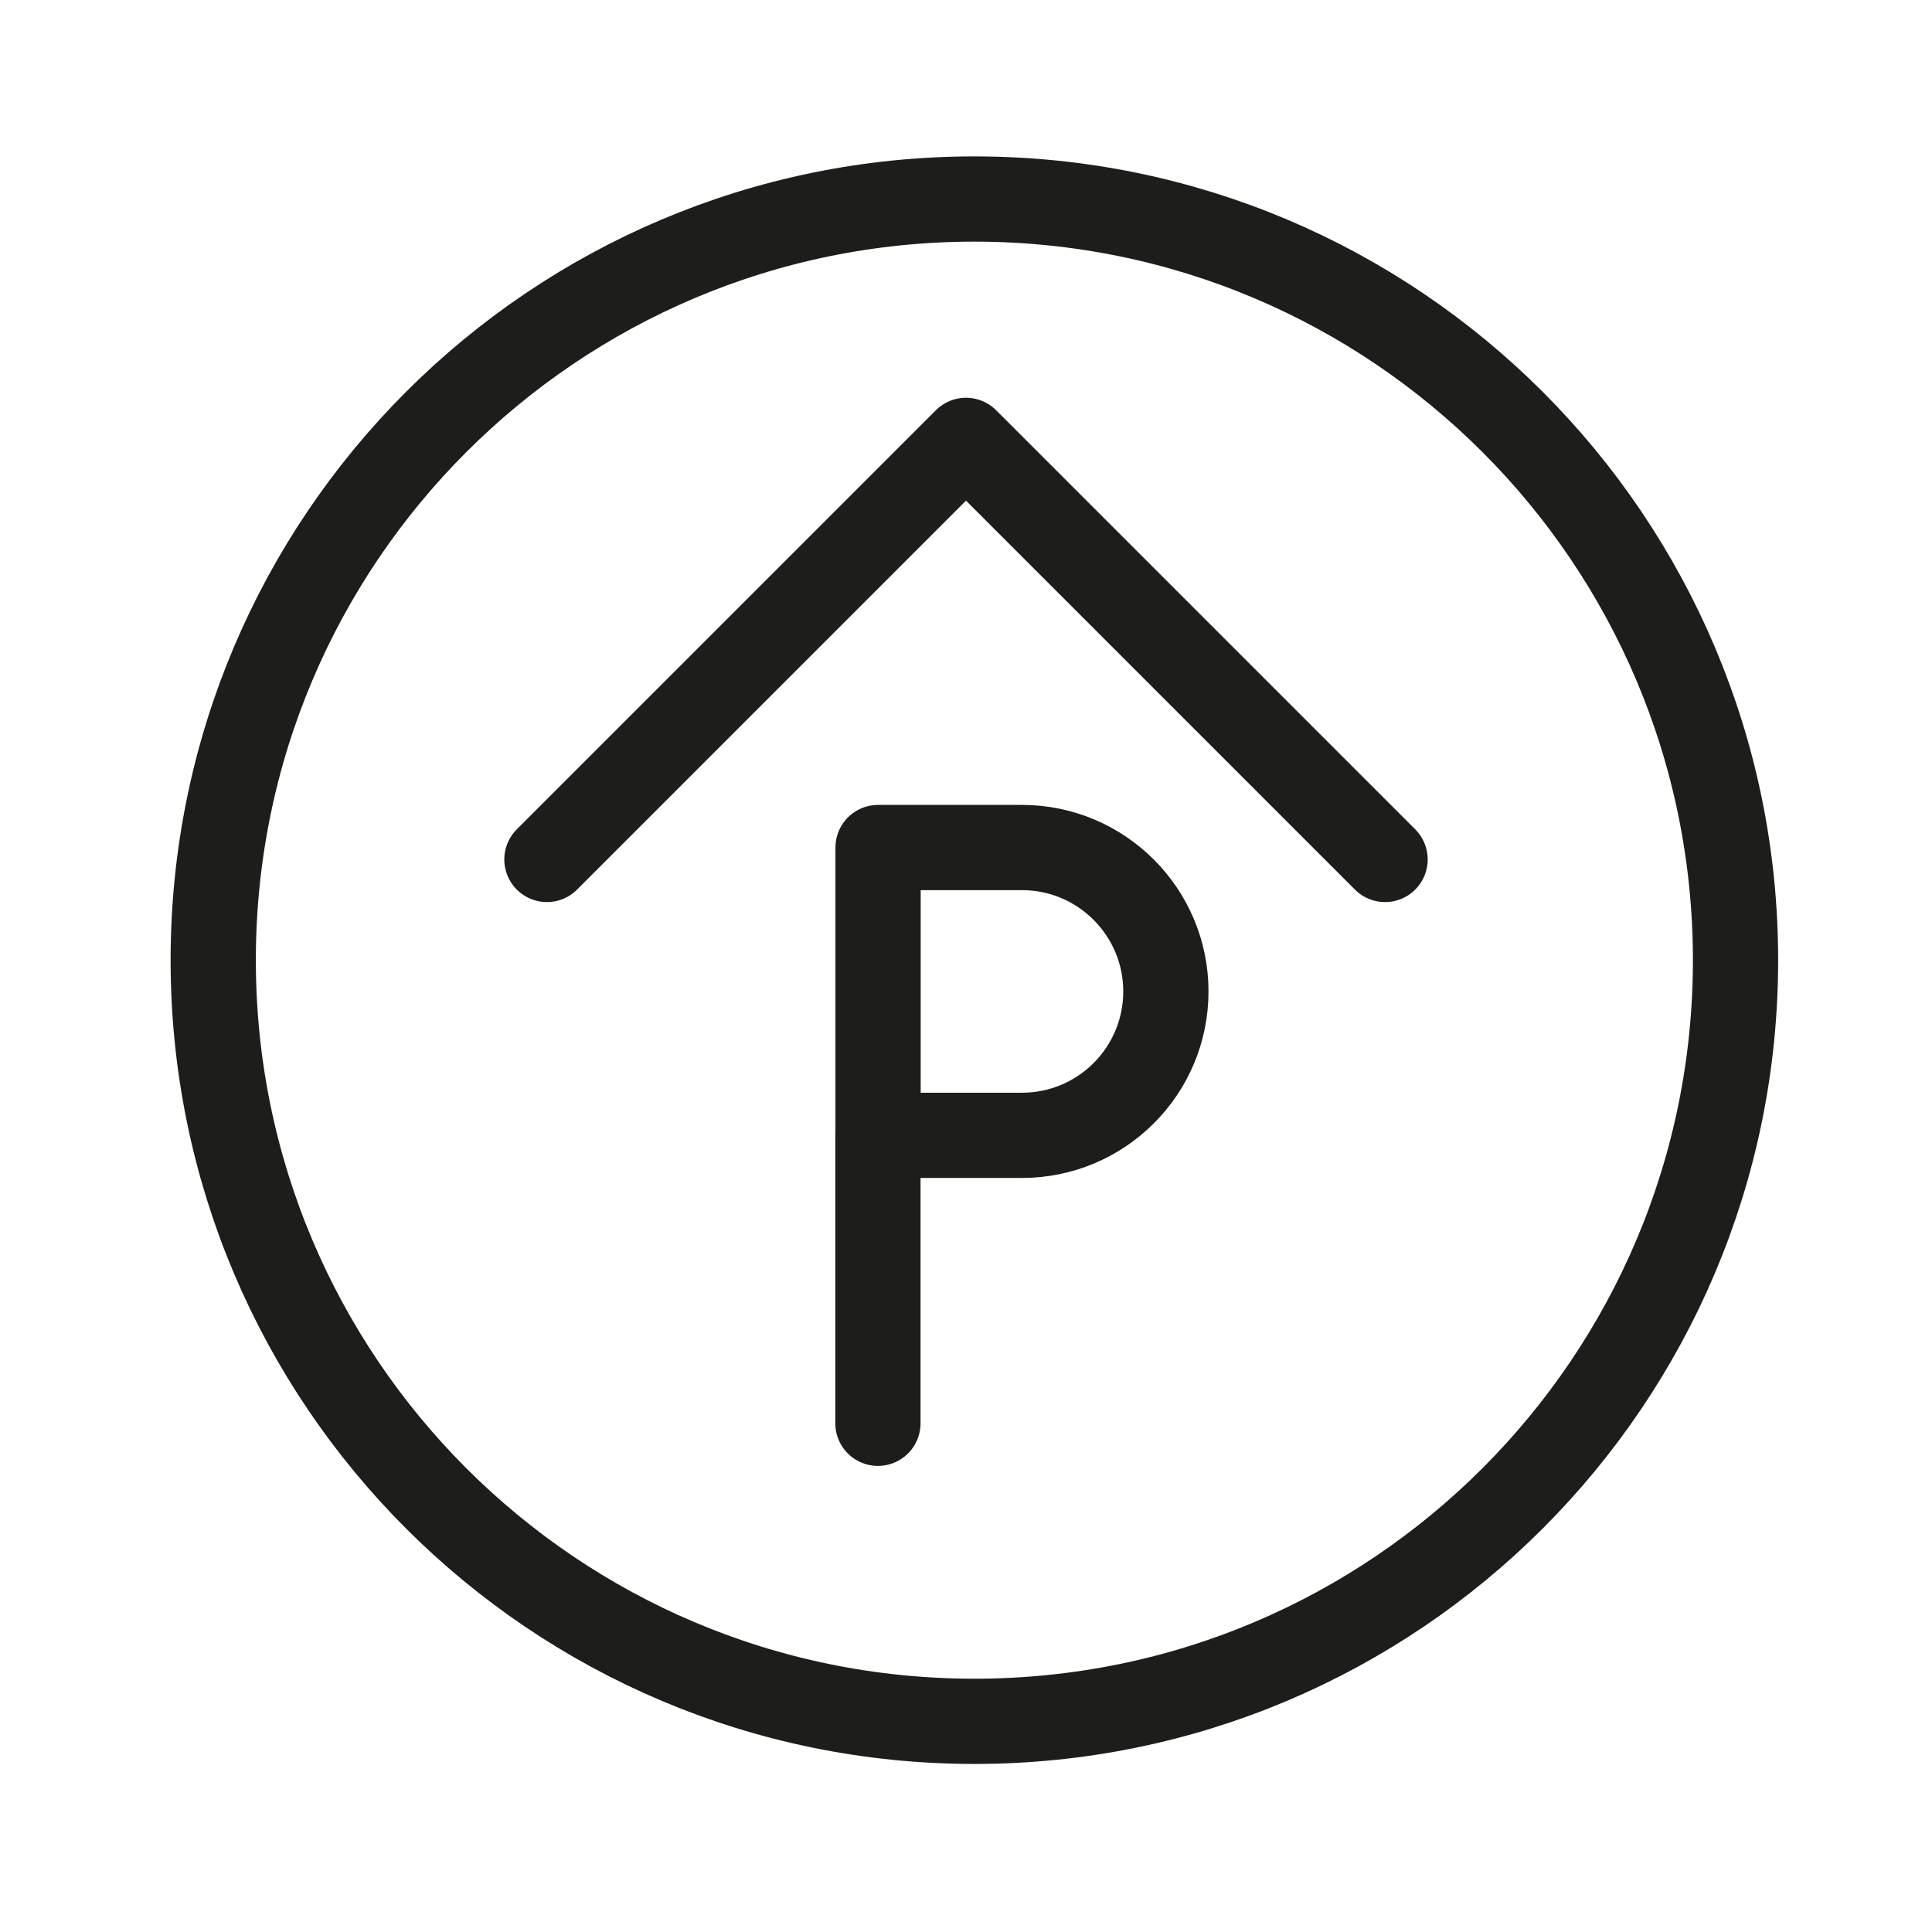 <?xml version="1.0" encoding="UTF-8"?><svg id="icon" xmlns="http://www.w3.org/2000/svg" viewBox="0 0 136 136"><defs><style>.cls-1{fill:none;stroke:#1d1d1b;stroke-linecap:round;stroke-linejoin:round;stroke-width:6px;}</style></defs><path id="Shape_23" class="cls-1" d="M38.5,60.5l29.5-29.5,29.5,29.5"/><path id="Oval_267" class="cls-1" d="M68.59,121.17c29.59,0,53.58-23.99,53.58-53.58S98.18,14.01,68.59,14.01,15.01,38,15.01,67.59s23.99,53.58,53.58,53.58Z"/><path id="Shape_2169" class="cls-1" d="M82.07,69.79c0,5.6-4.54,10.13-10.13,10.13h-10.13v-20.26h10.13c5.59,0,10.13,4.54,10.13,10.13h0Z"/><path id="Shape_2170" class="cls-1" d="M61.8,100.19v-20.26"/></svg>